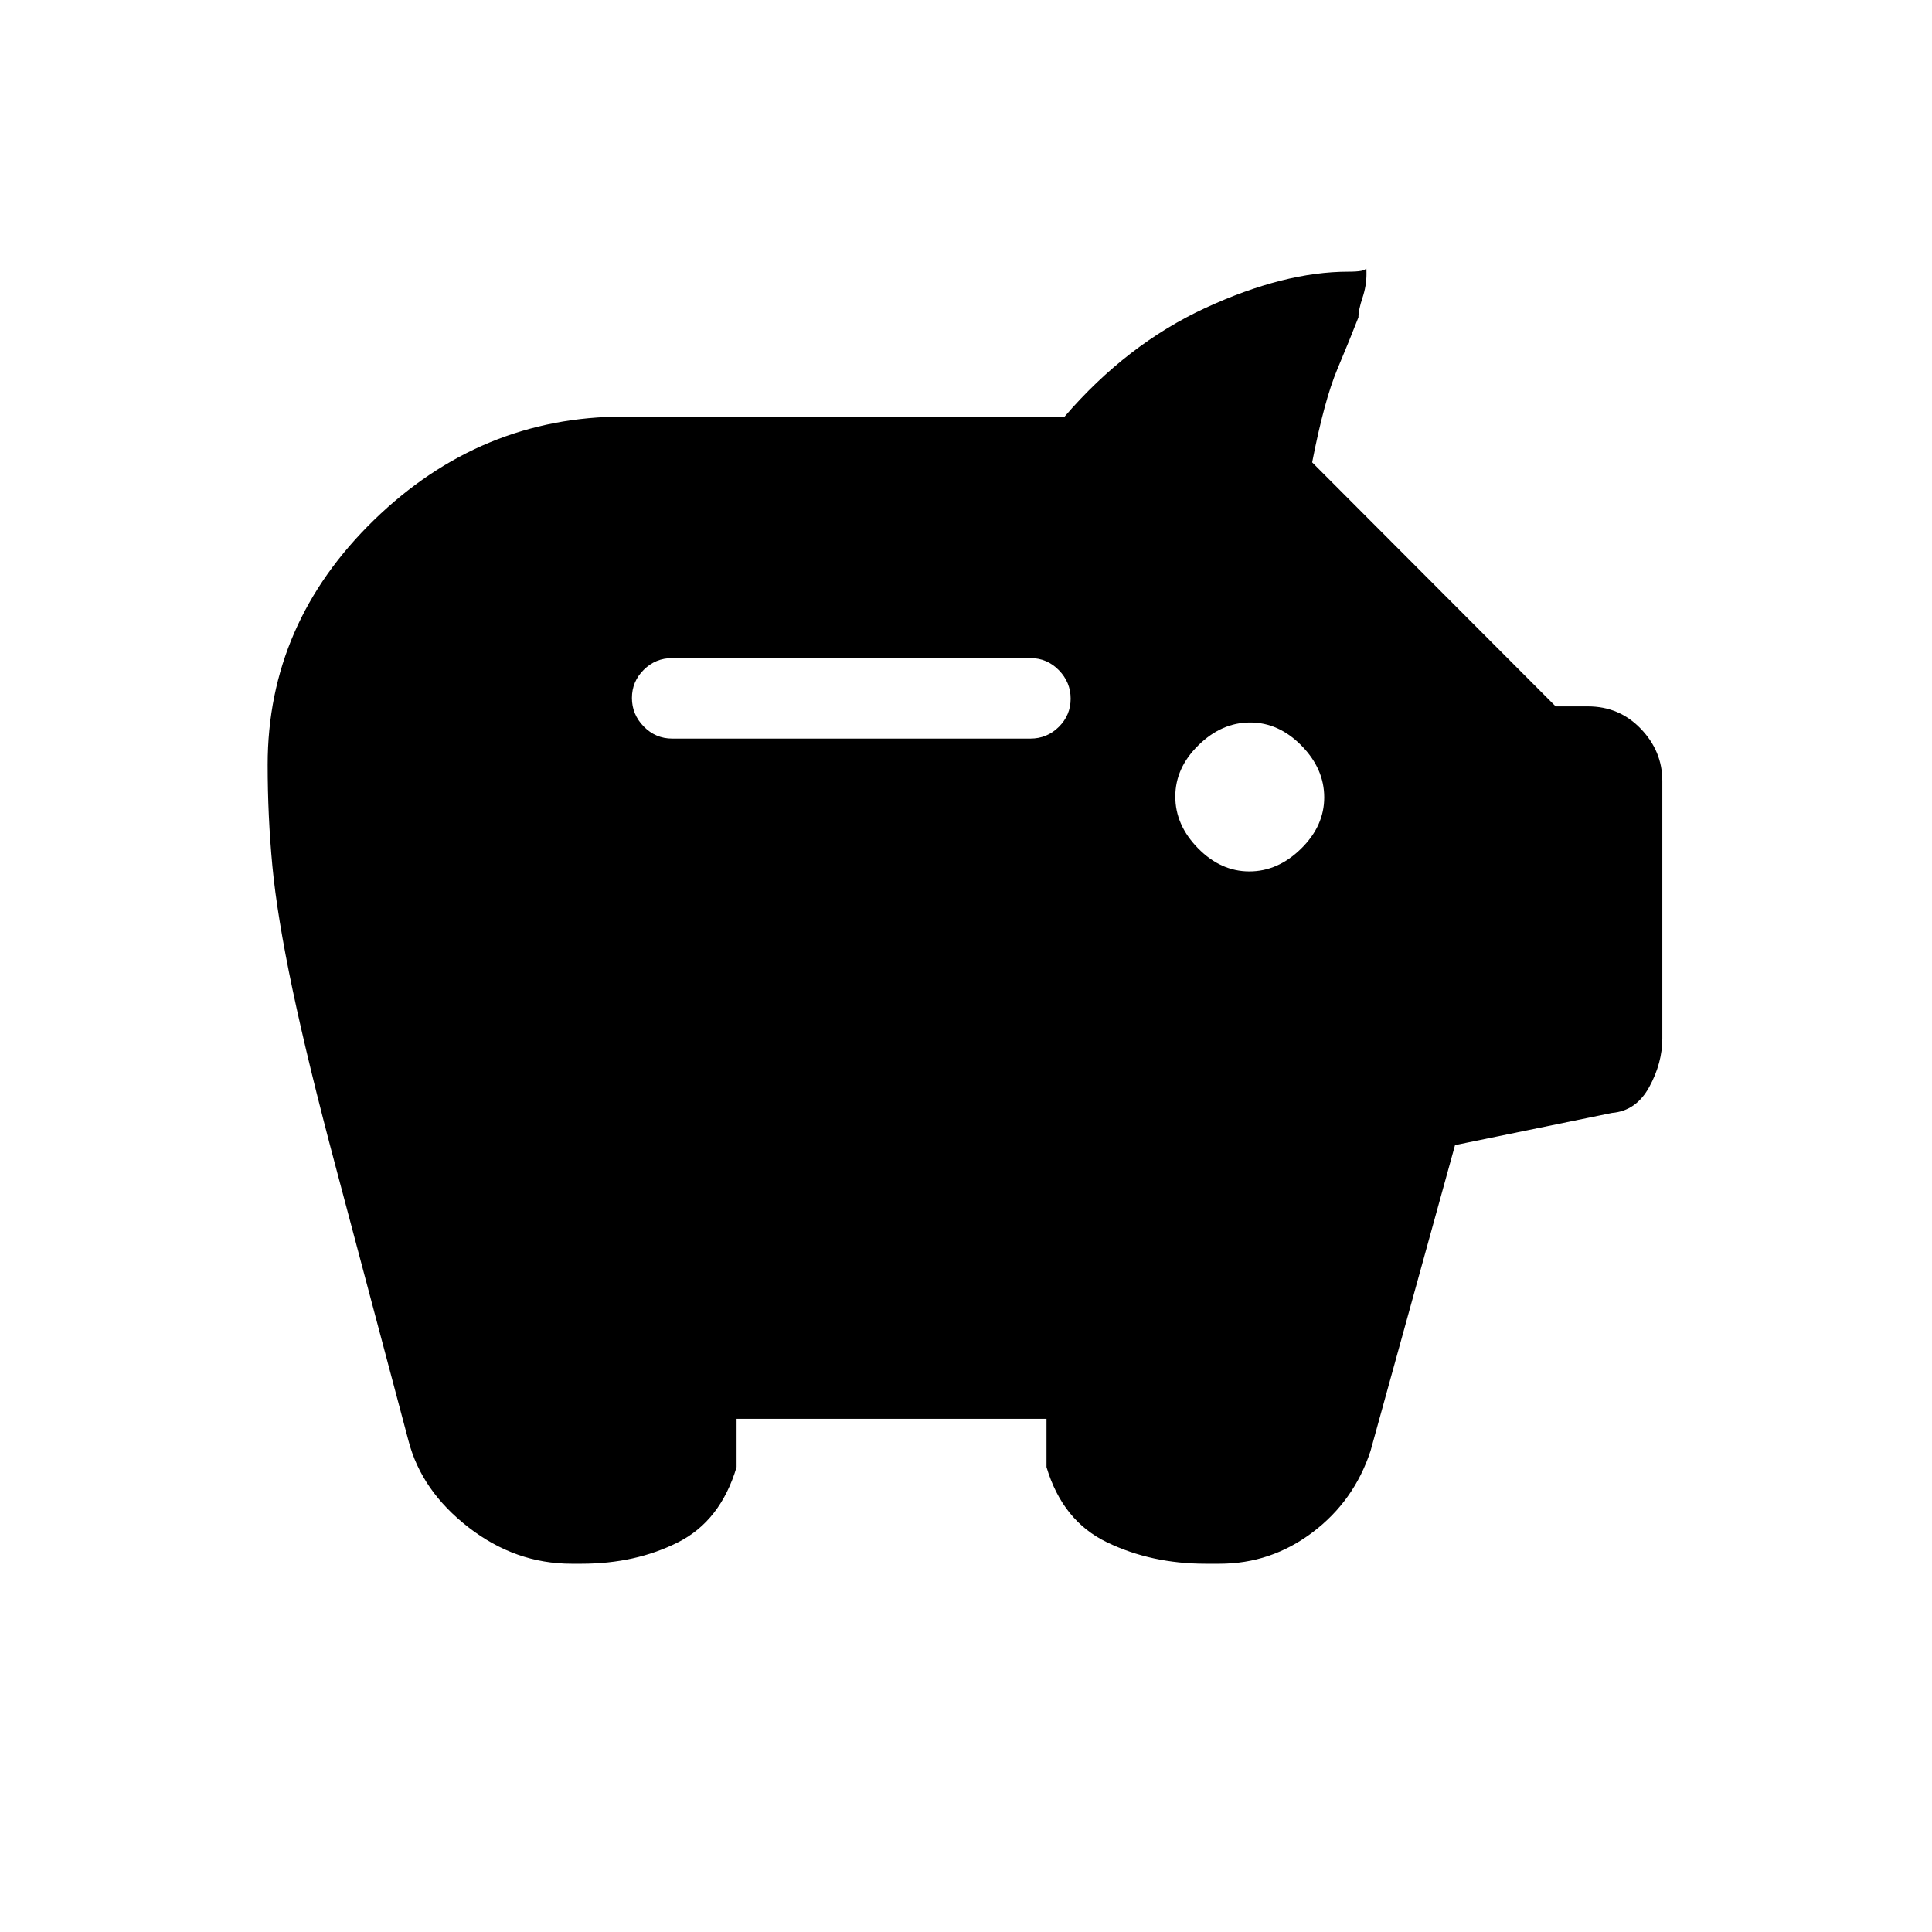 <svg xmlns="http://www.w3.org/2000/svg" height="20" viewBox="0 -960 960 960" width="20"><path d="M284-183q-27.91 0-51.22-18.09Q209.46-219.18 203-244q-22-83-36-135.5t-21.65-88.89q-7.65-36.38-10-61.25Q133-554.5 133-580q0-70.25 52.87-121.63Q238.75-753 310-753h219q31-36 70-54t71-18q8.33 0 8.67-1.61.33-1.62.33 2.79 0 5.82-2 11.82t-2 9.69q-4 10.31-10.5 25.81Q658-761 652-730.25L773-609h16q15.63 0 26.31 11.12Q826-586.75 826-572v128q0 12.24-6.5 24.12T801-407l-78 16-42 152q-8.19 24.88-28.83 40.44Q631.53-183 606-183h-7q-26.86 0-48.93-10.63Q528-204.25 520-231v-24H366v24q-8 26.75-29.12 37.37Q315.75-183 289-183h-5Zm336.79-344q14.21 0 25.71-11.29t11.5-25.5q0-14.21-11.29-25.71t-25.5-11.5q-14.21 0-25.71 11.29t-11.5 25.5q0 14.21 11.29 25.71t25.5 11.5ZM512-593q8.25 0 14.13-5.82 5.87-5.83 5.87-14 0-8.18-5.87-14.18-5.88-6-14.13-6H334q-8.25 0-14.12 5.82-5.88 5.83-5.88 14 0 8.18 5.88 14.18 5.87 6 14.12 6h178Z"/></svg>